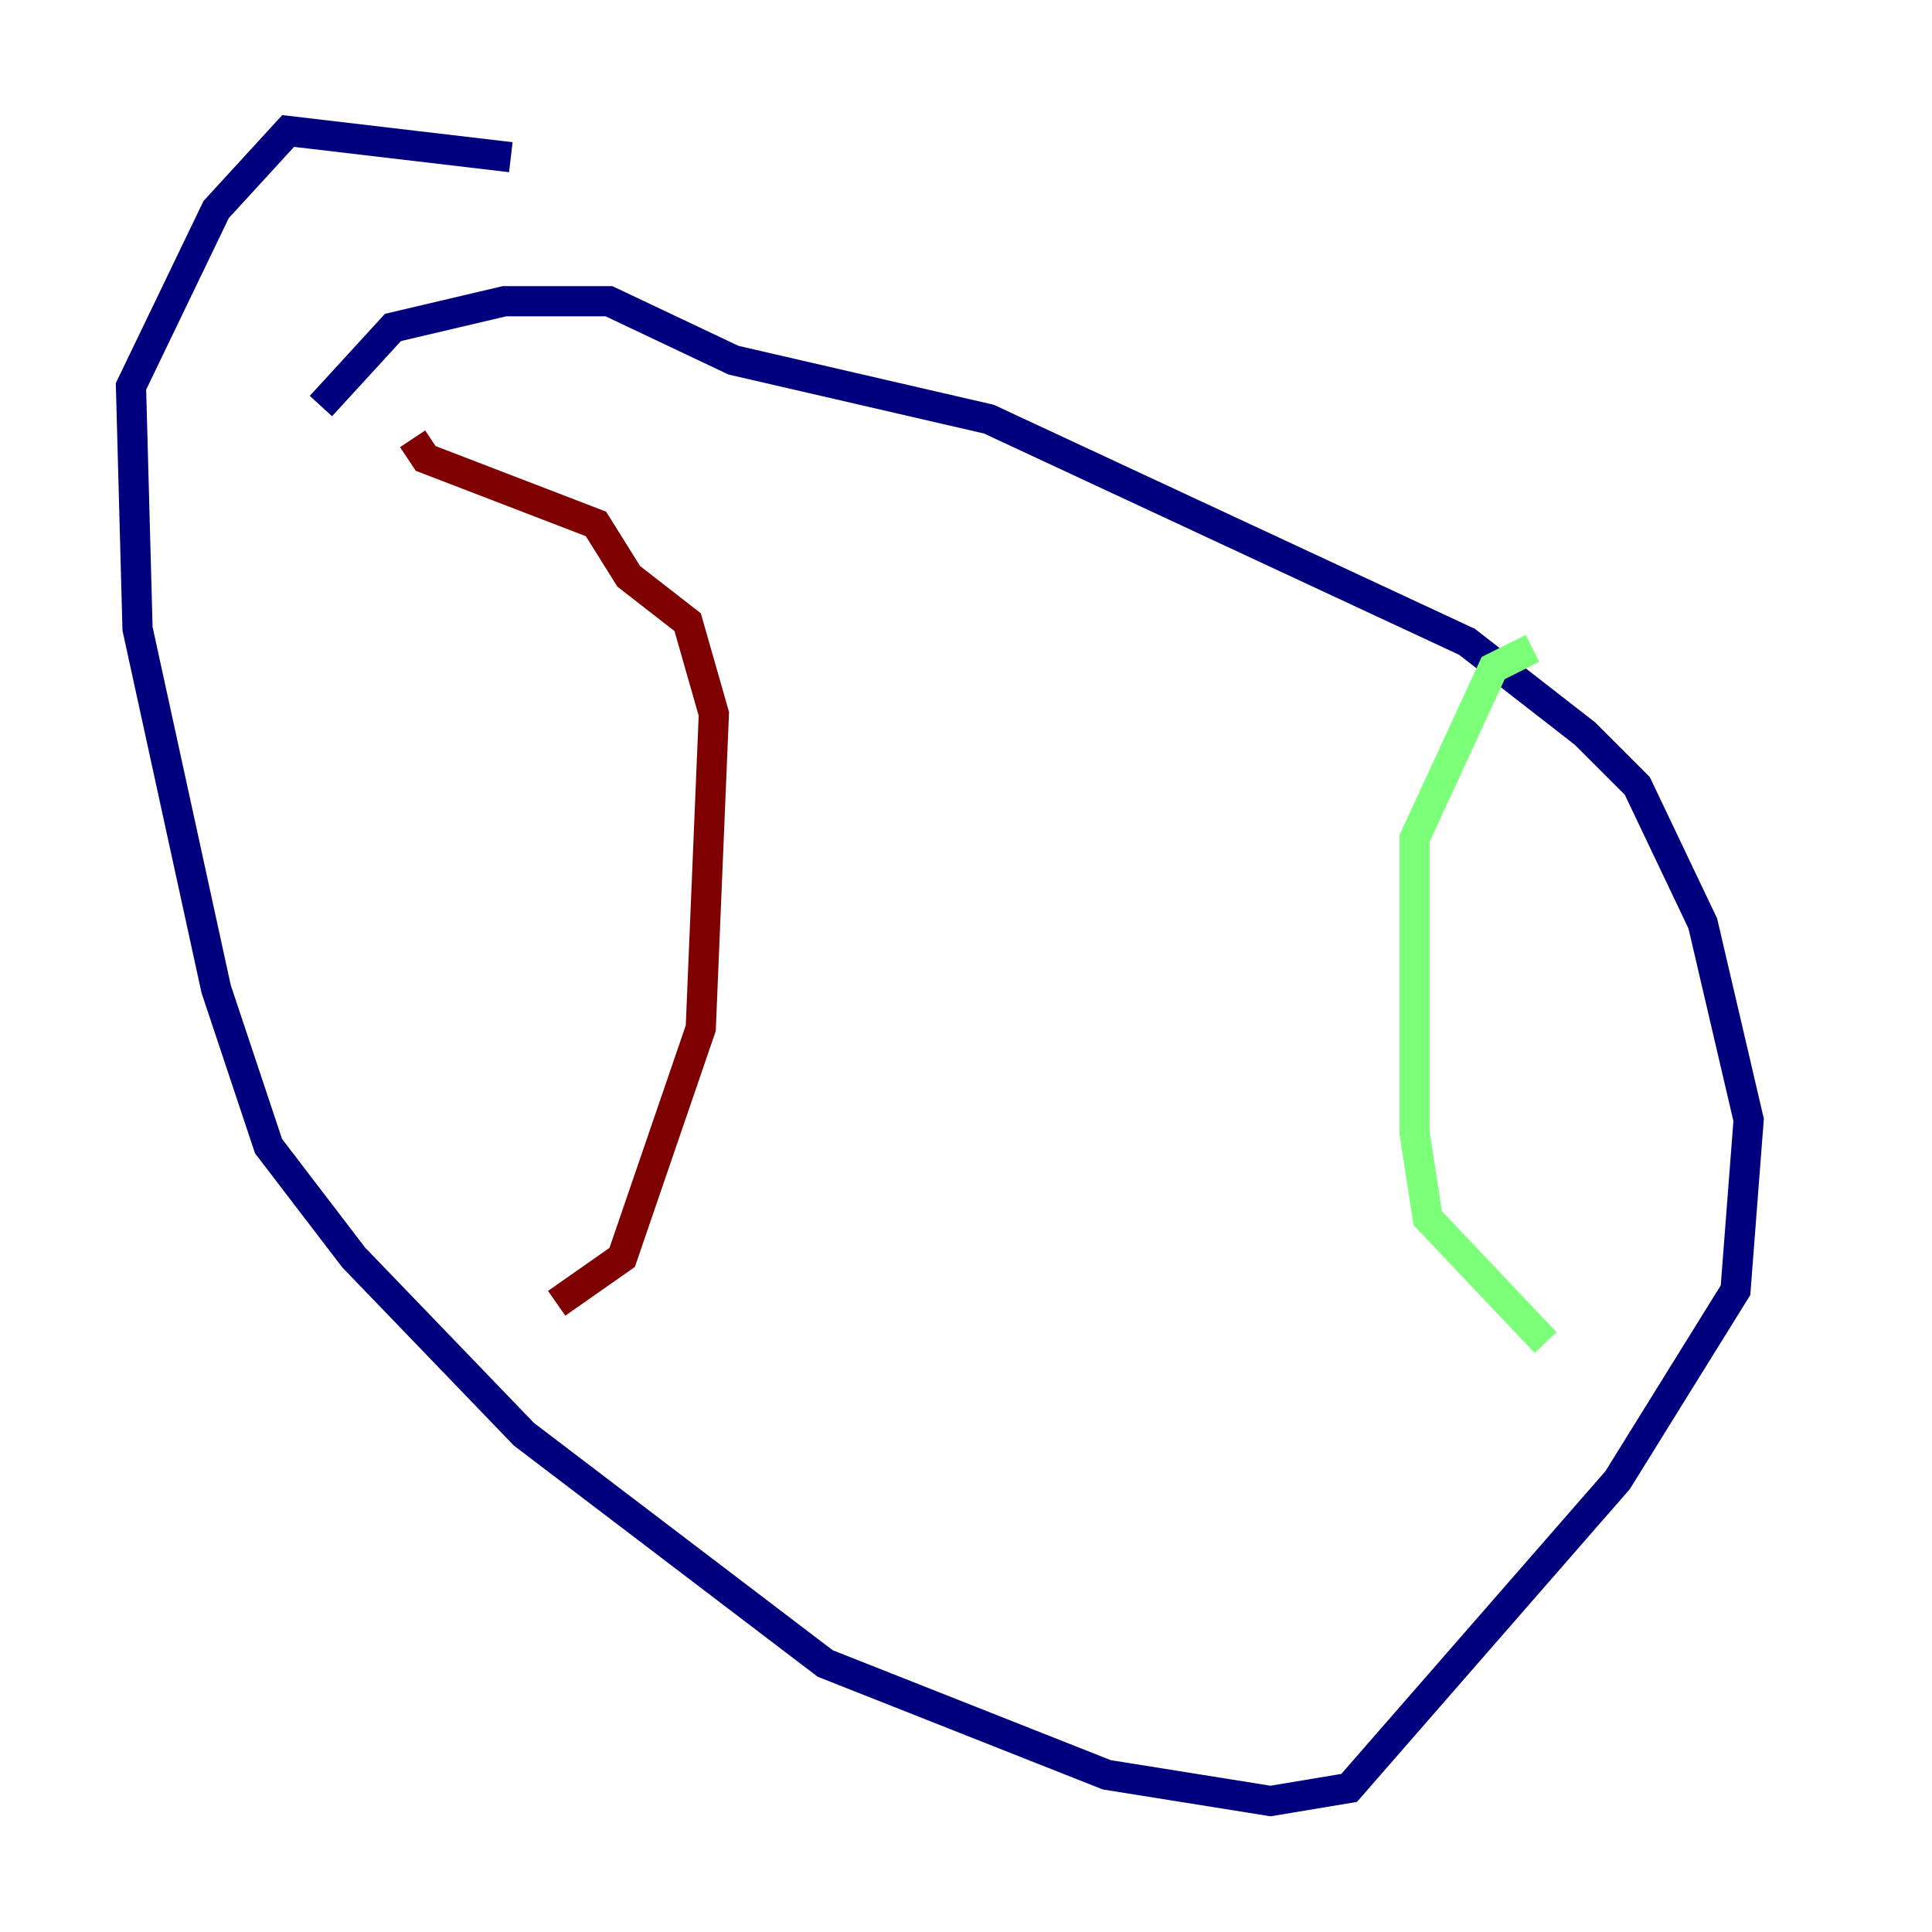 <?xml version="1.0" encoding="utf-8" ?>
<svg baseProfile="tiny" height="128" version="1.2" viewBox="0,0,128,128" width="128" xmlns="http://www.w3.org/2000/svg" xmlns:ev="http://www.w3.org/2001/xml-events" xmlns:xlink="http://www.w3.org/1999/xlink"><defs /><polyline fill="none" points="33.844,10.414 19.091,8.678 14.319,13.885 8.678,25.6 9.112,41.654 14.319,65.519 17.79,75.932 23.43,83.308 34.712,95.024 54.671,110.21 73.329,117.586 84.176,119.322 89.383,118.454 107.173,98.061 114.983,85.478 115.851,74.197 112.814,61.18 108.475,52.068 105.003,48.597 97.193,42.522 65.519,27.77 48.597,23.864 40.352,19.959 33.41,19.959 26.034,21.695 21.261,26.902" stroke="#00007f" stroke-width="2" /><polyline fill="none" points="101.532,42.956 98.929,44.258 93.722,55.539 93.722,75.064 94.59,80.705 102.4,88.949" stroke="#7cff79" stroke-width="2" /><polyline fill="none" points="36.881,86.346 41.22,83.308 46.427,68.122 47.295,47.295 45.559,41.22 41.654,38.183 39.485,34.712 28.203,30.373 27.336,29.071" stroke="#7f0000" stroke-width="2" /></svg>